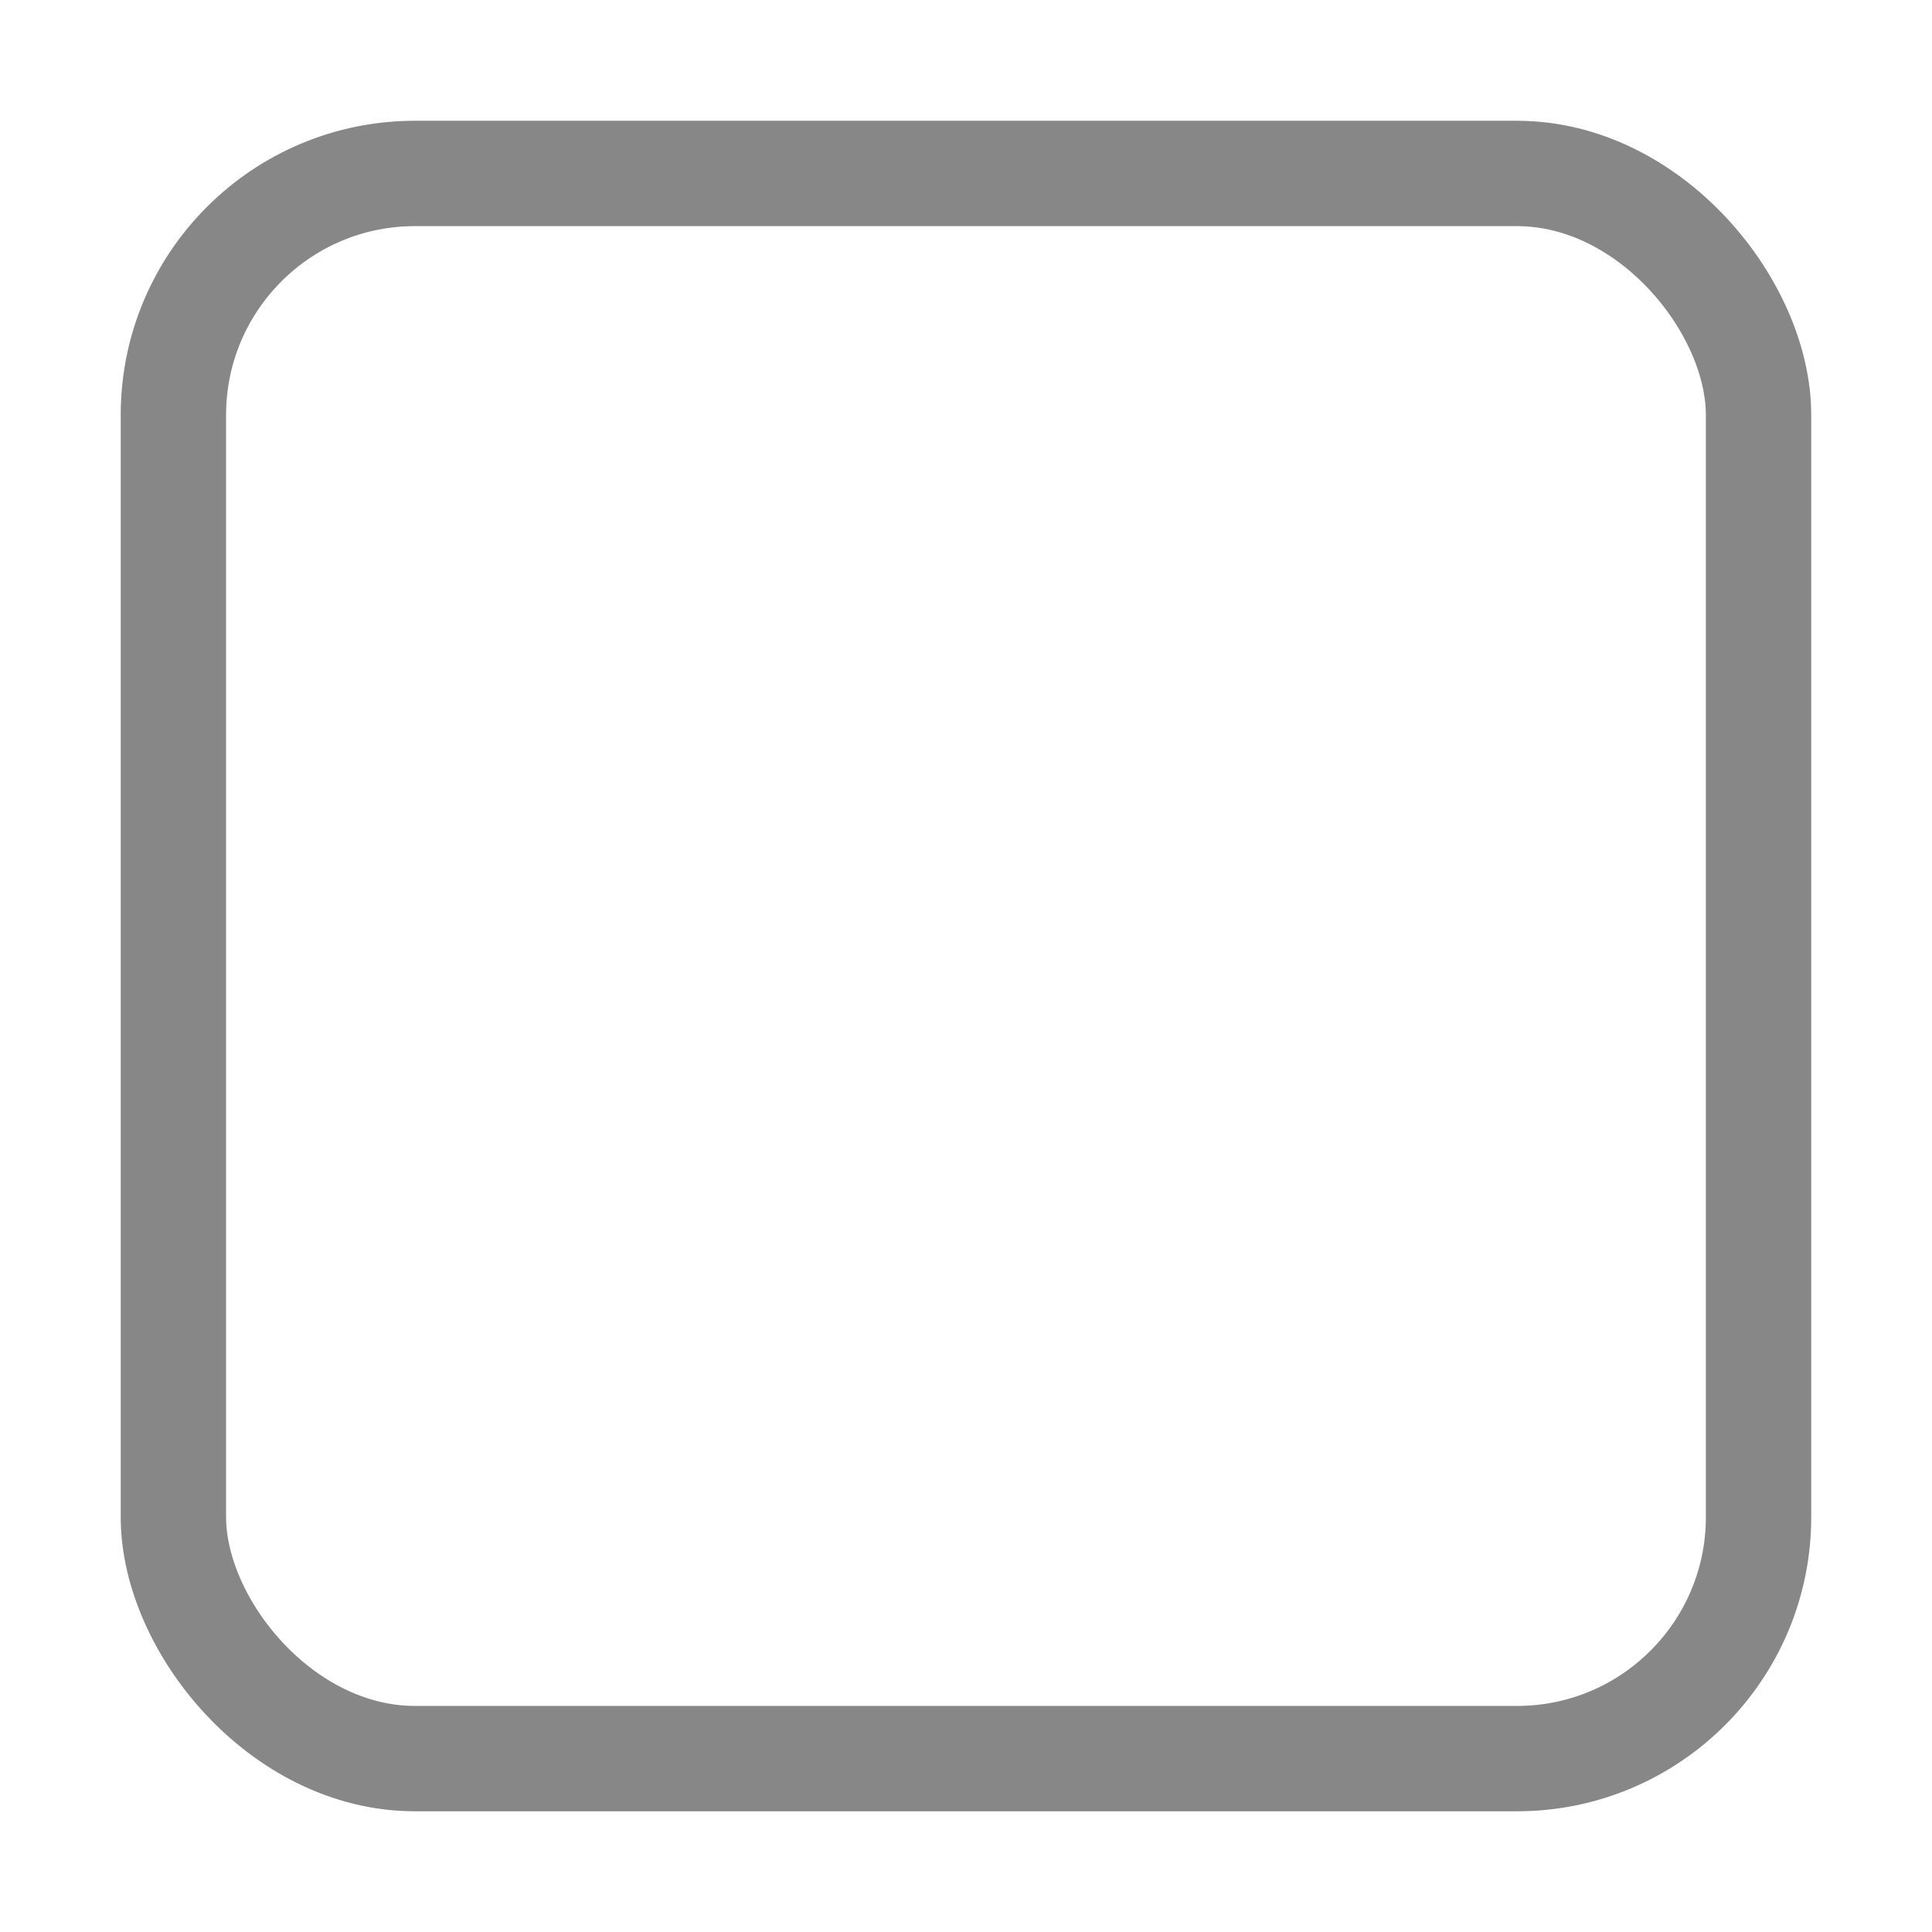 <?xml version="1.0" encoding="utf-8"?>
<!-- this file was generated automatically -->
<svg xmlns="http://www.w3.org/2000/svg" width="32" height="32"><rect width="26.255" height="26.255" x="2.872" y="1023.235" ry="4" stroke="#878787" stroke-width="1.745" fill="none" transform="translate(0 -1020.362)"/></svg>
